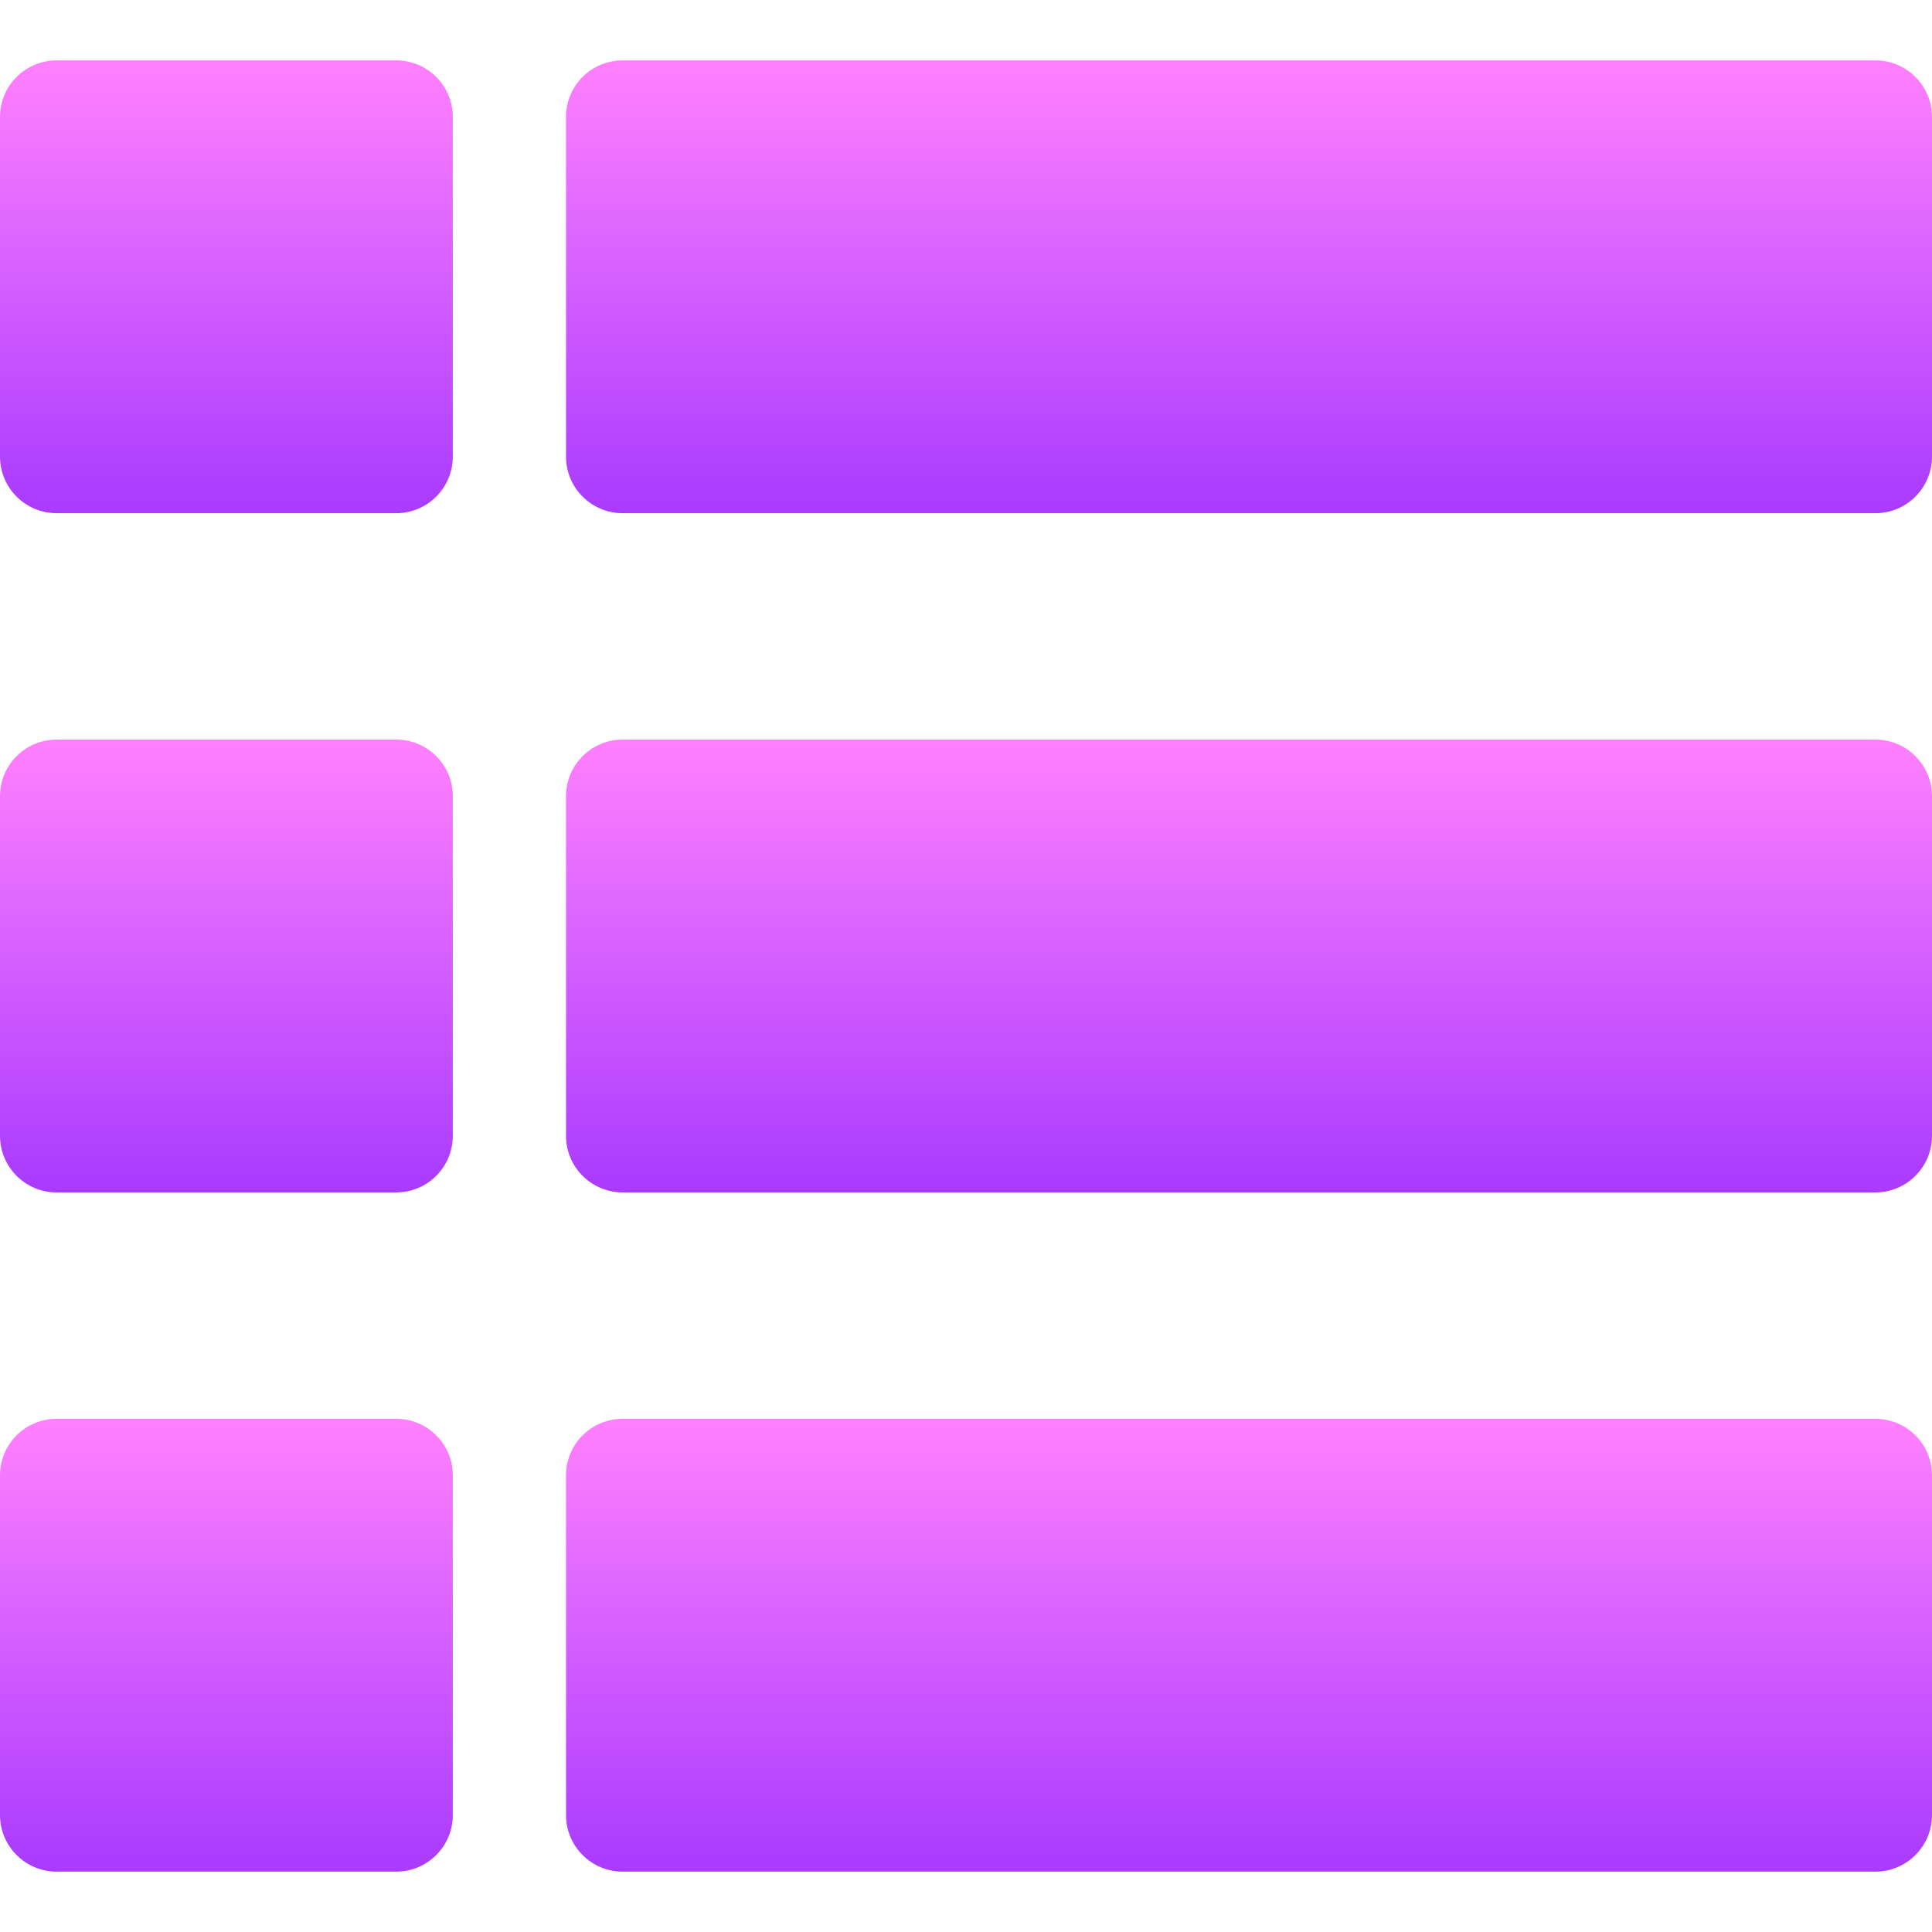 <svg id="Capa_1" enable-background="new 0 0 512 512" height="512" viewBox="0 0 512 512" width="512" xmlns="http://www.w3.org/2000/svg" xmlns:xlink="http://www.w3.org/1999/xlink"><linearGradient id="lg1"><stop offset="0" stop-color="#a93aff"/><stop offset="1" stop-color="#ff81ff"/></linearGradient><linearGradient id="SVGID_1_" gradientUnits="userSpaceOnUse" x1="60" x2="60" xlink:href="#lg1" y1="136" y2="16"/><linearGradient id="SVGID_2_" gradientUnits="userSpaceOnUse" x1="60" x2="60" xlink:href="#lg1" y1="316" y2="196"/><linearGradient id="SVGID_3_" gradientUnits="userSpaceOnUse" x1="60" x2="60" xlink:href="#lg1" y1="496" y2="376"/><linearGradient id="SVGID_4_" gradientUnits="userSpaceOnUse" x1="331" x2="331" xlink:href="#lg1" y1="136" y2="16"/><linearGradient id="SVGID_5_" gradientUnits="userSpaceOnUse" x1="331" x2="331" xlink:href="#lg1" y1="316" y2="196"/><linearGradient id="SVGID_6_" gradientUnits="userSpaceOnUse" x1="331" x2="331" xlink:href="#lg1" y1="496" y2="376"/><g><path d="m105 136h-90c-8.284 0-15-6.716-15-15v-90c0-8.284 6.716-15 15-15h90c8.284 0 15 6.716 15 15v90c0 8.284-6.716 15-15 15z" fill="url(#SVGID_1_)"/><path d="m105 316h-90c-8.284 0-15-6.716-15-15v-90c0-8.284 6.716-15 15-15h90c8.284 0 15 6.716 15 15v90c0 8.284-6.716 15-15 15z" fill="url(#SVGID_2_)"/><path d="m105 496h-90c-8.284 0-15-6.716-15-15v-90c0-8.284 6.716-15 15-15h90c8.284 0 15 6.716 15 15v90c0 8.284-6.716 15-15 15z" fill="url(#SVGID_3_)"/><path d="m497 136h-332c-8.284 0-15-6.716-15-15v-90c0-8.284 6.716-15 15-15h332c8.284 0 15 6.716 15 15v90c0 8.284-6.716 15-15 15z" fill="url(#SVGID_4_)"/><path d="m497 316h-332c-8.284 0-15-6.716-15-15v-90c0-8.284 6.716-15 15-15h332c8.284 0 15 6.716 15 15v90c0 8.284-6.716 15-15 15z" fill="url(#SVGID_5_)"/><path d="m497 496h-332c-8.284 0-15-6.716-15-15v-90c0-8.284 6.716-15 15-15h332c8.284 0 15 6.716 15 15v90c0 8.284-6.716 15-15 15z" fill="url(#SVGID_6_)"/></g></svg>